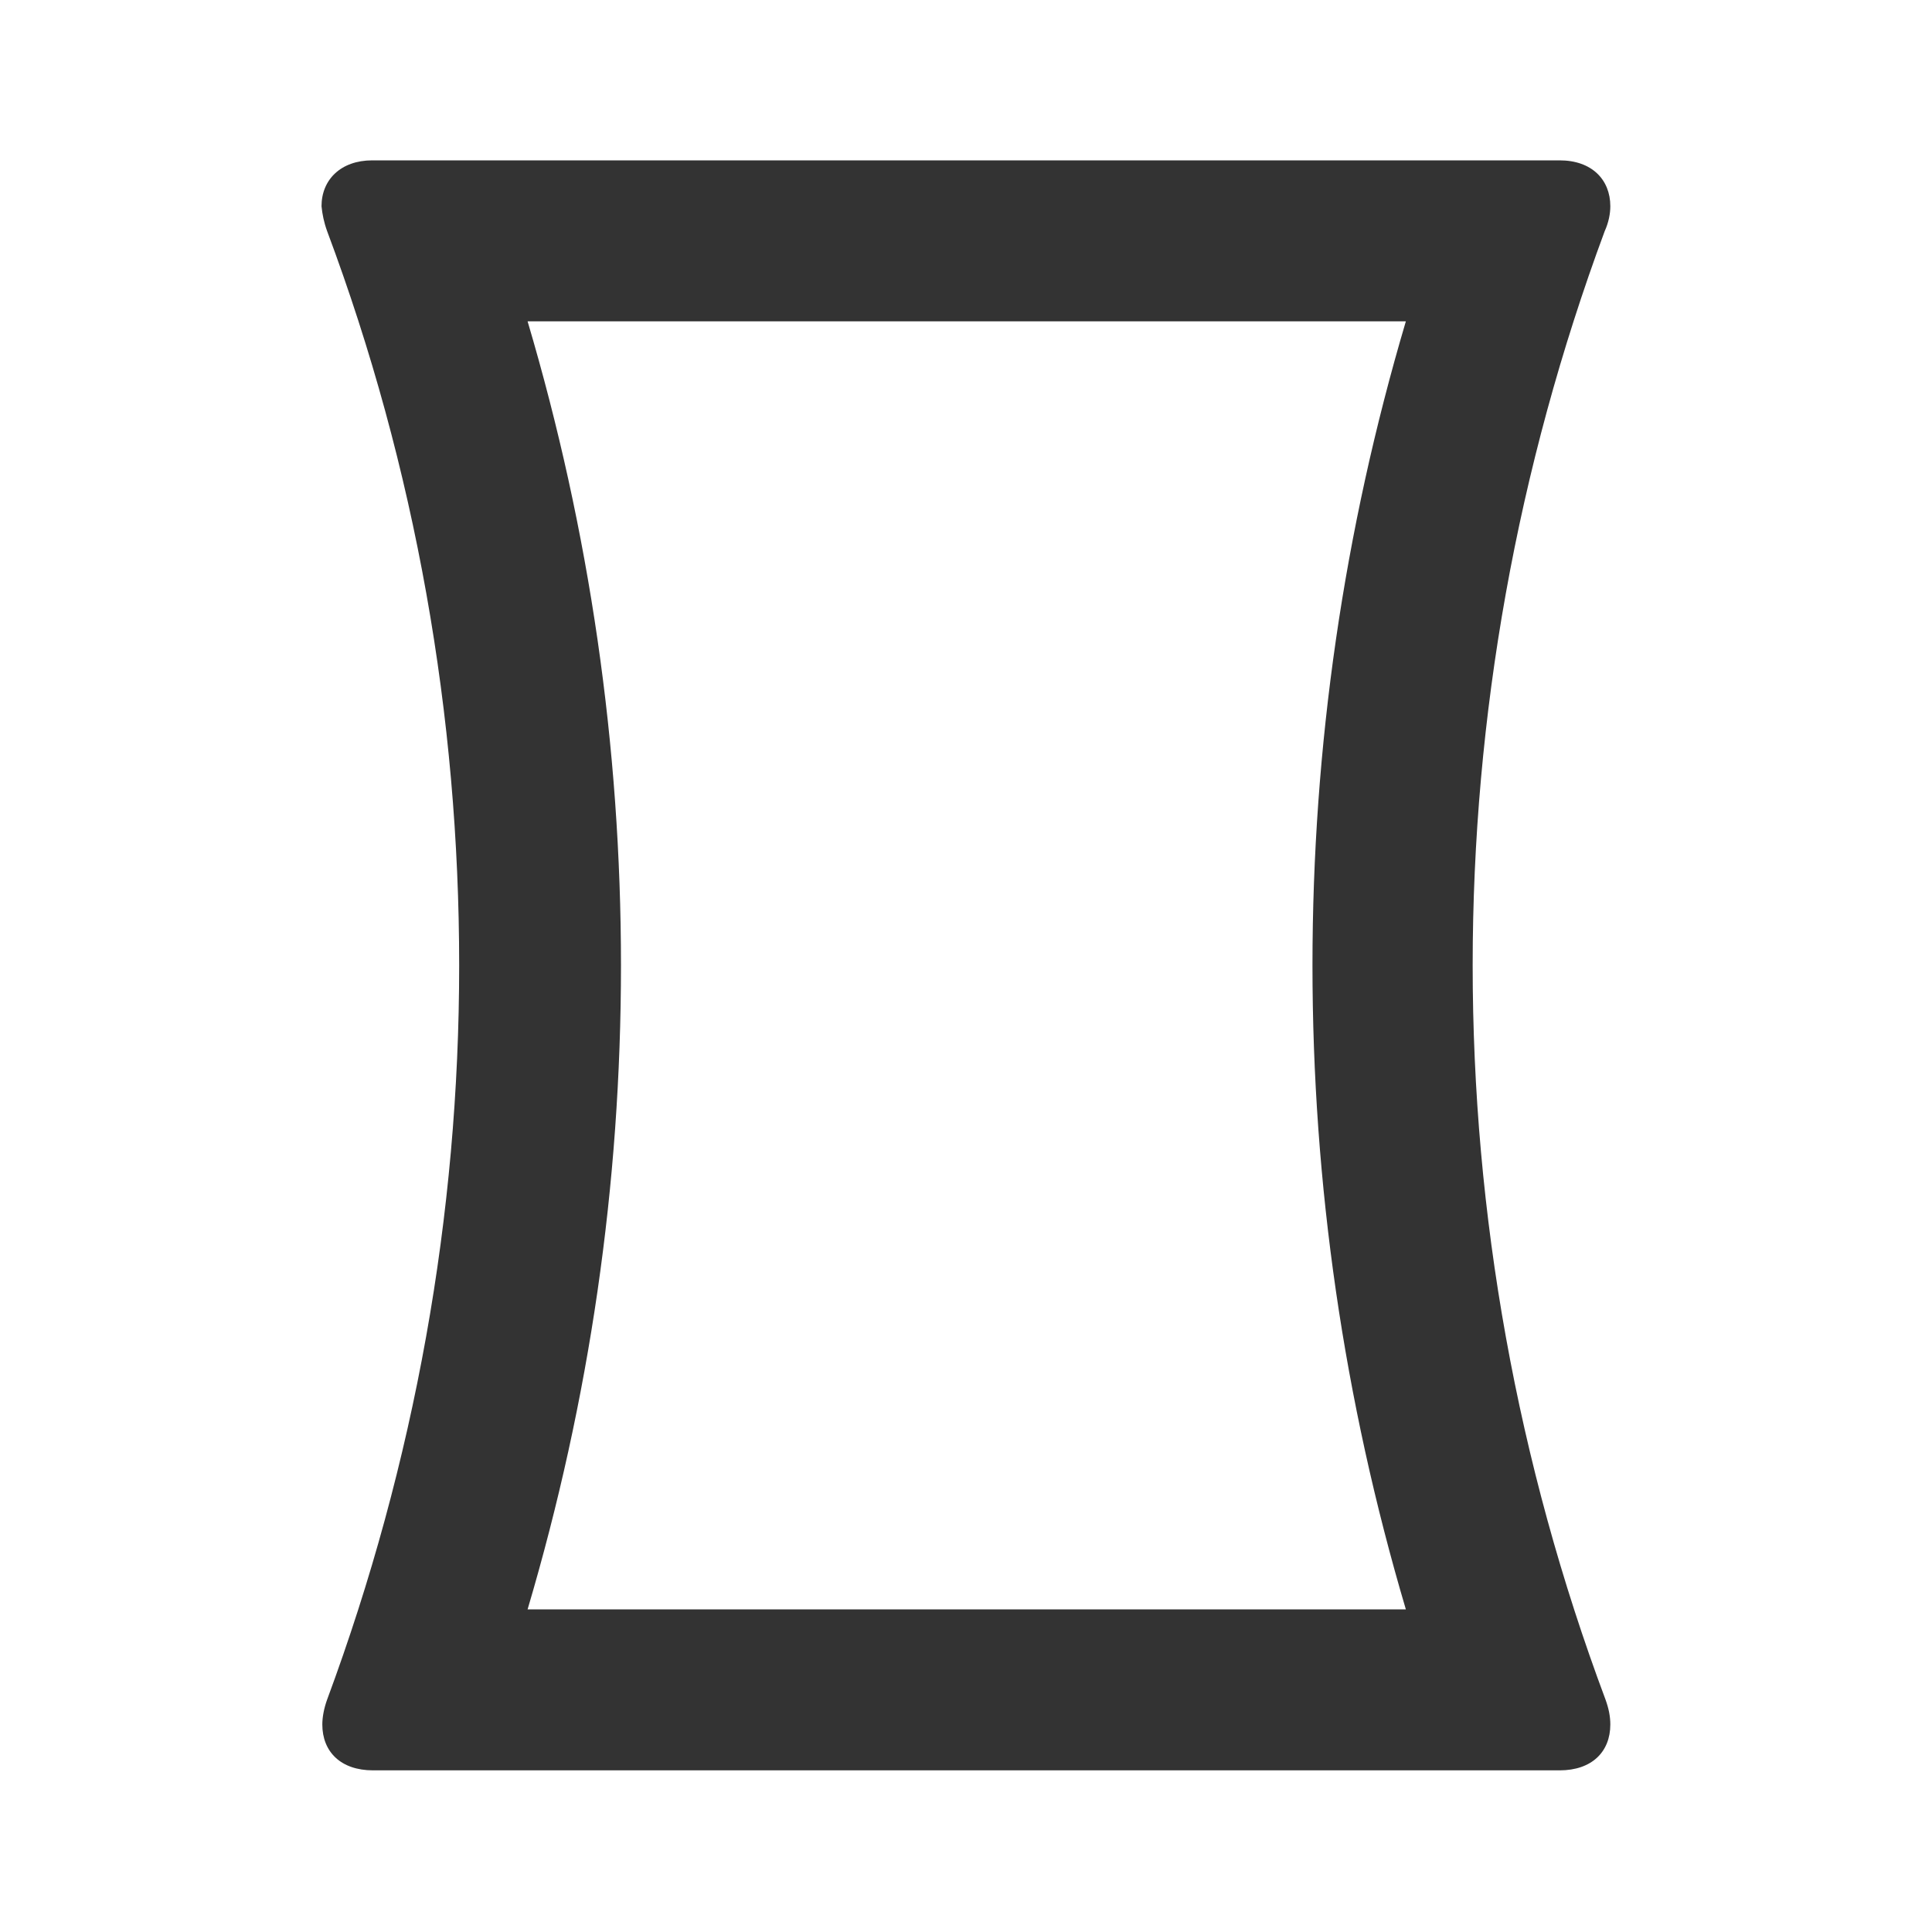 <svg width="12" height="12" viewBox="0 0 12 12" xmlns="http://www.w3.org/2000/svg">
    <path d="M2.032 1.436C2.582 2.906 2.852 4.451 2.852 5.996C2.852 7.541 2.577 9.086 2.032 10.556C2.012 10.611 2.002 10.666 2.002 10.711C2.002 10.881 2.117 10.996 2.317 10.996L9.687 10.996C9.887 10.996 10.002 10.881 10.002 10.711C10.002 10.661 9.992 10.611 9.972 10.556C9.422 9.086 9.147 7.541 9.147 5.996C9.147 4.451 9.422 2.906 9.967 1.436C9.992 1.381 10.002 1.326 10.002 1.281C10.002 1.116 9.887 0.996 9.687 0.996L2.312 0.996C2.117 0.996 1.997 1.116 1.997 1.281C2.002 1.331 2.012 1.381 2.032 1.436ZM8.732 1.996C8.347 3.296 8.152 4.636 8.152 5.996C8.152 7.356 8.347 8.696 8.732 9.996L3.277 9.996C3.662 8.696 3.857 7.356 3.857 5.996C3.857 4.636 3.662 3.296 3.277 1.996L8.732 1.996Z" fill="#333333"/>
</svg>
